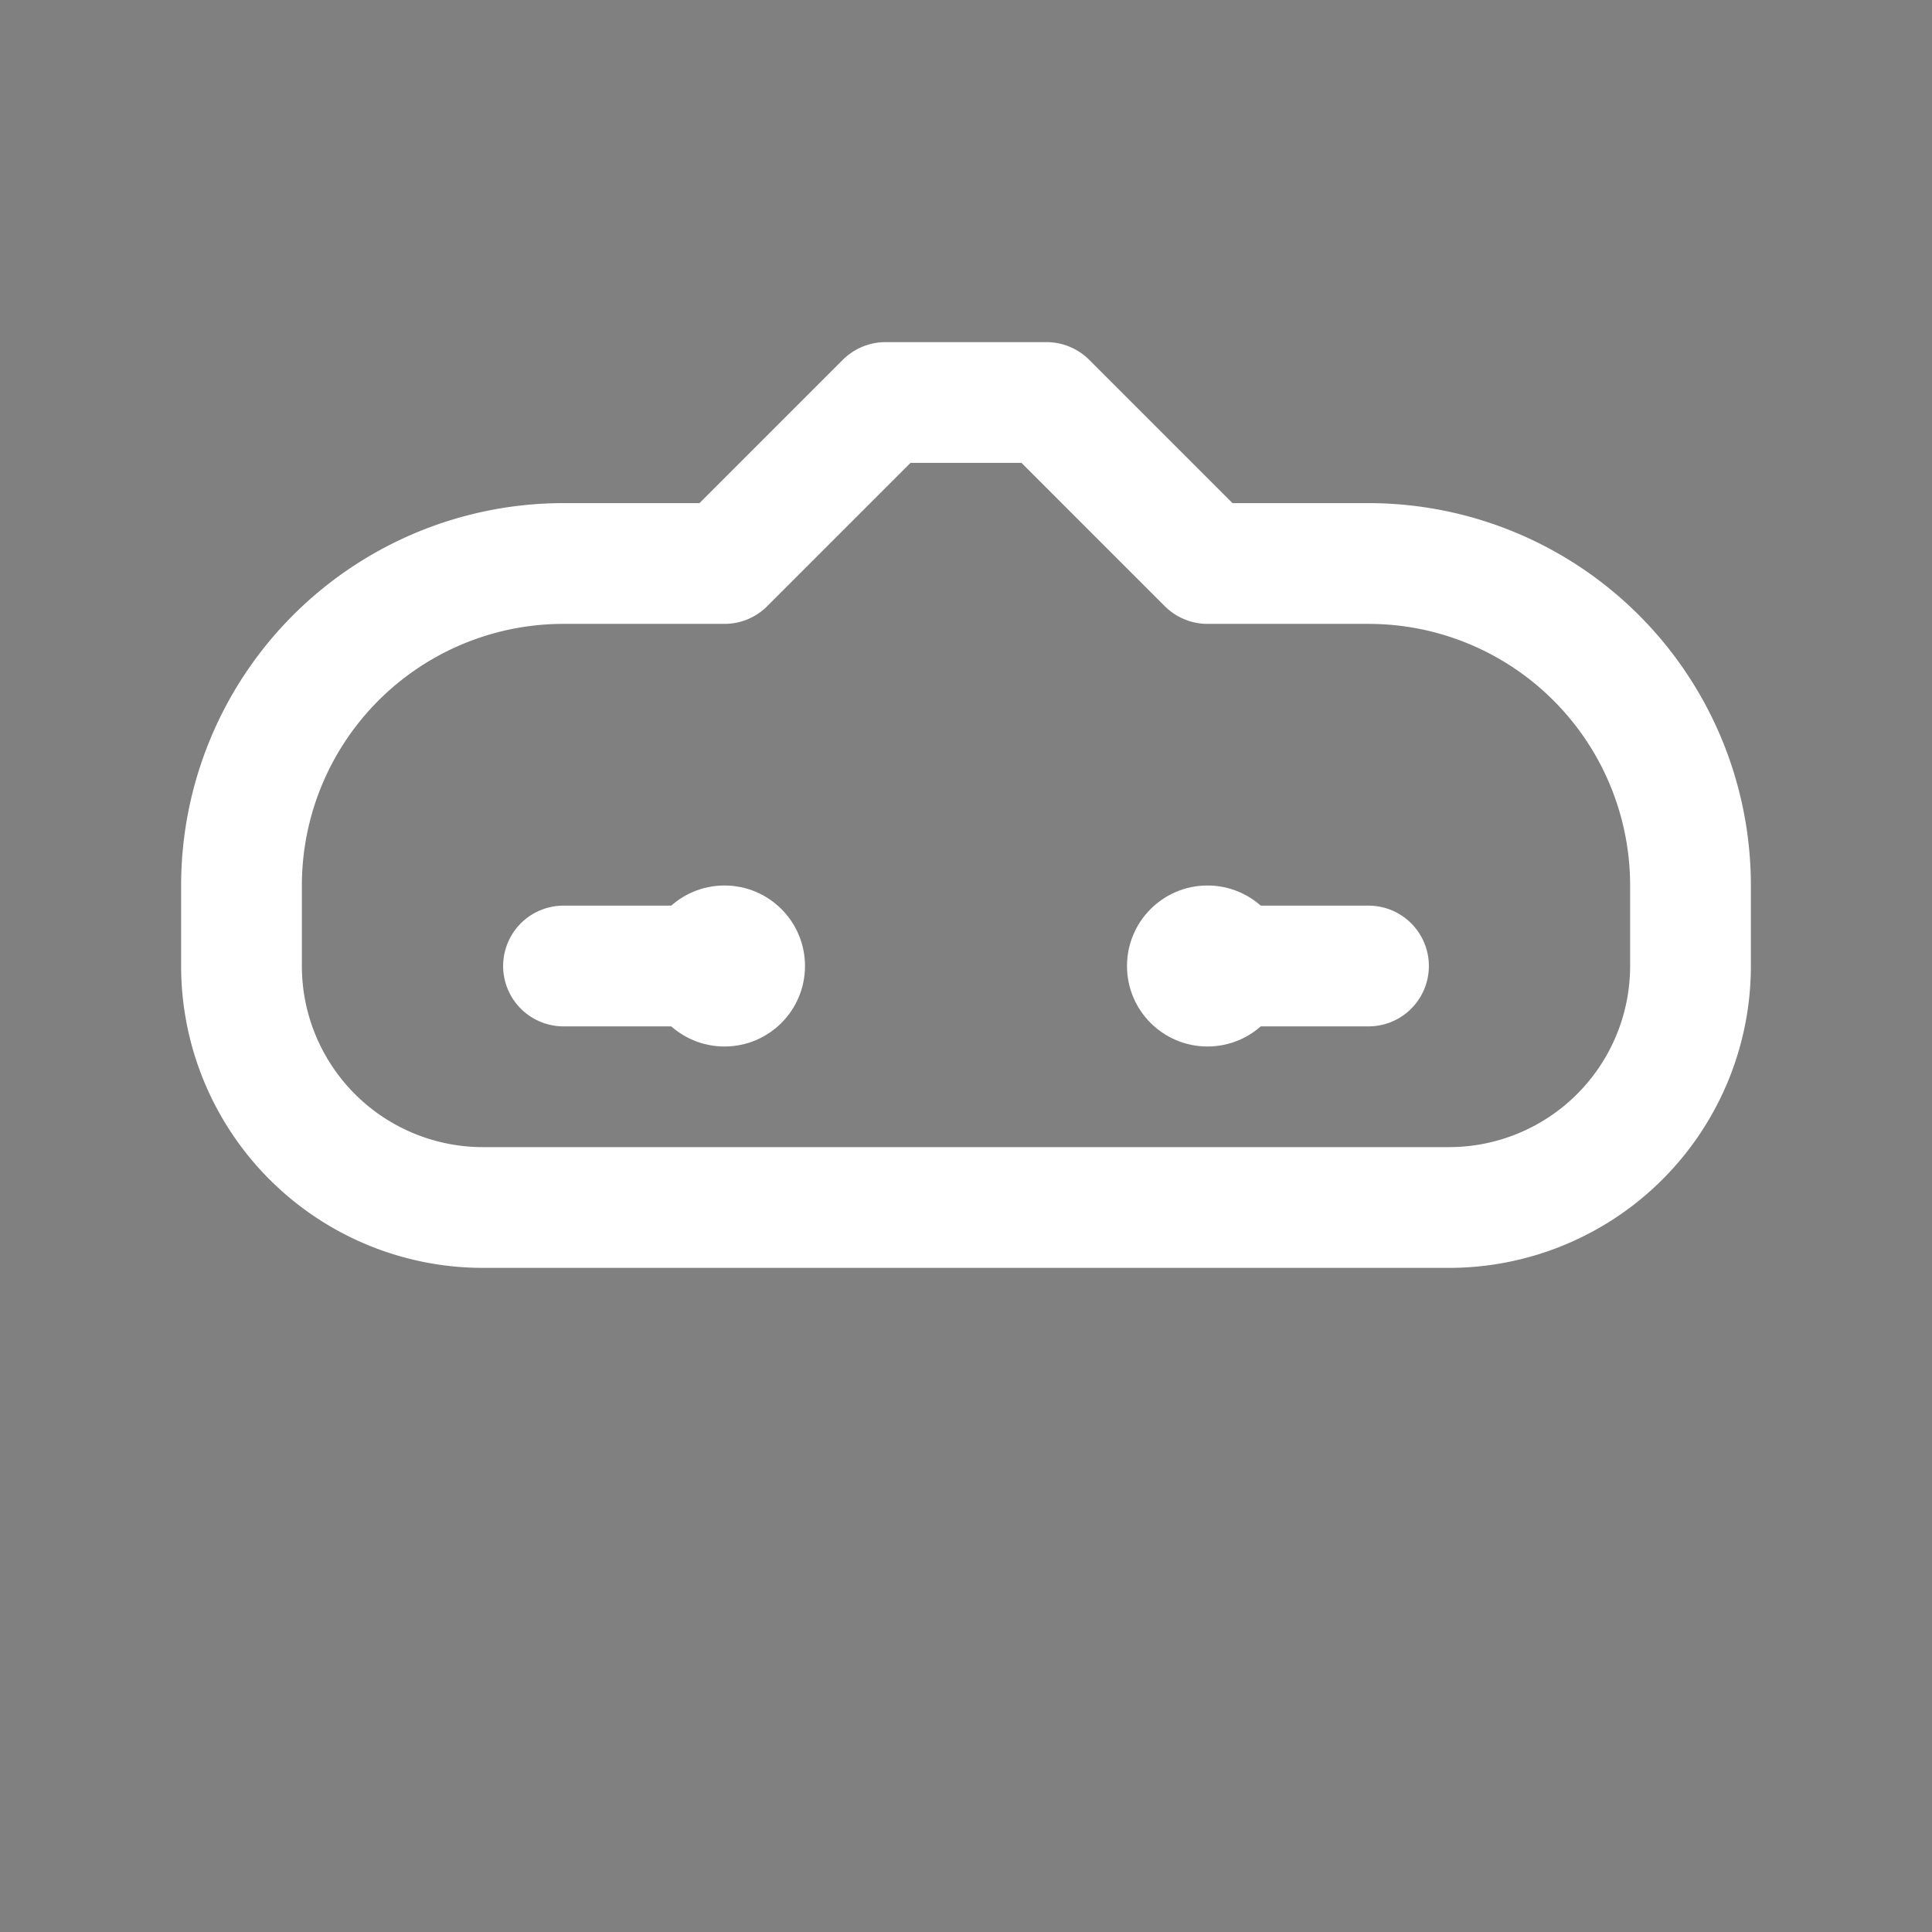 <svg xmlns="http://www.w3.org/2000/svg" viewBox="0 0 24 24" width="64" height="64">
  <rect x="0" y="0" width="24" height="24" fill="#808080" stroke="none"/>
  <path fill="none" stroke="#ffffff" stroke-width="1.5" stroke-linecap="round" stroke-linejoin="round" d="M6 15h12a3 3 0 0 0 3-3v-1a4 4 0 0 0-4-4h-2l-2-2h-2l-2 2H7a4 4 0 0 0-4 4v1a3 3 0 0 0 3 3Z"/>
  <circle cx="9" cy="12" r="1" fill="#ffffff"/>
  <circle cx="15" cy="12" r="1" fill="#ffffff"/>
  <path stroke="#ffffff" stroke-width="1.5" stroke-linecap="round" d="M9 12h-2m10 0h-2"/>
</svg>
